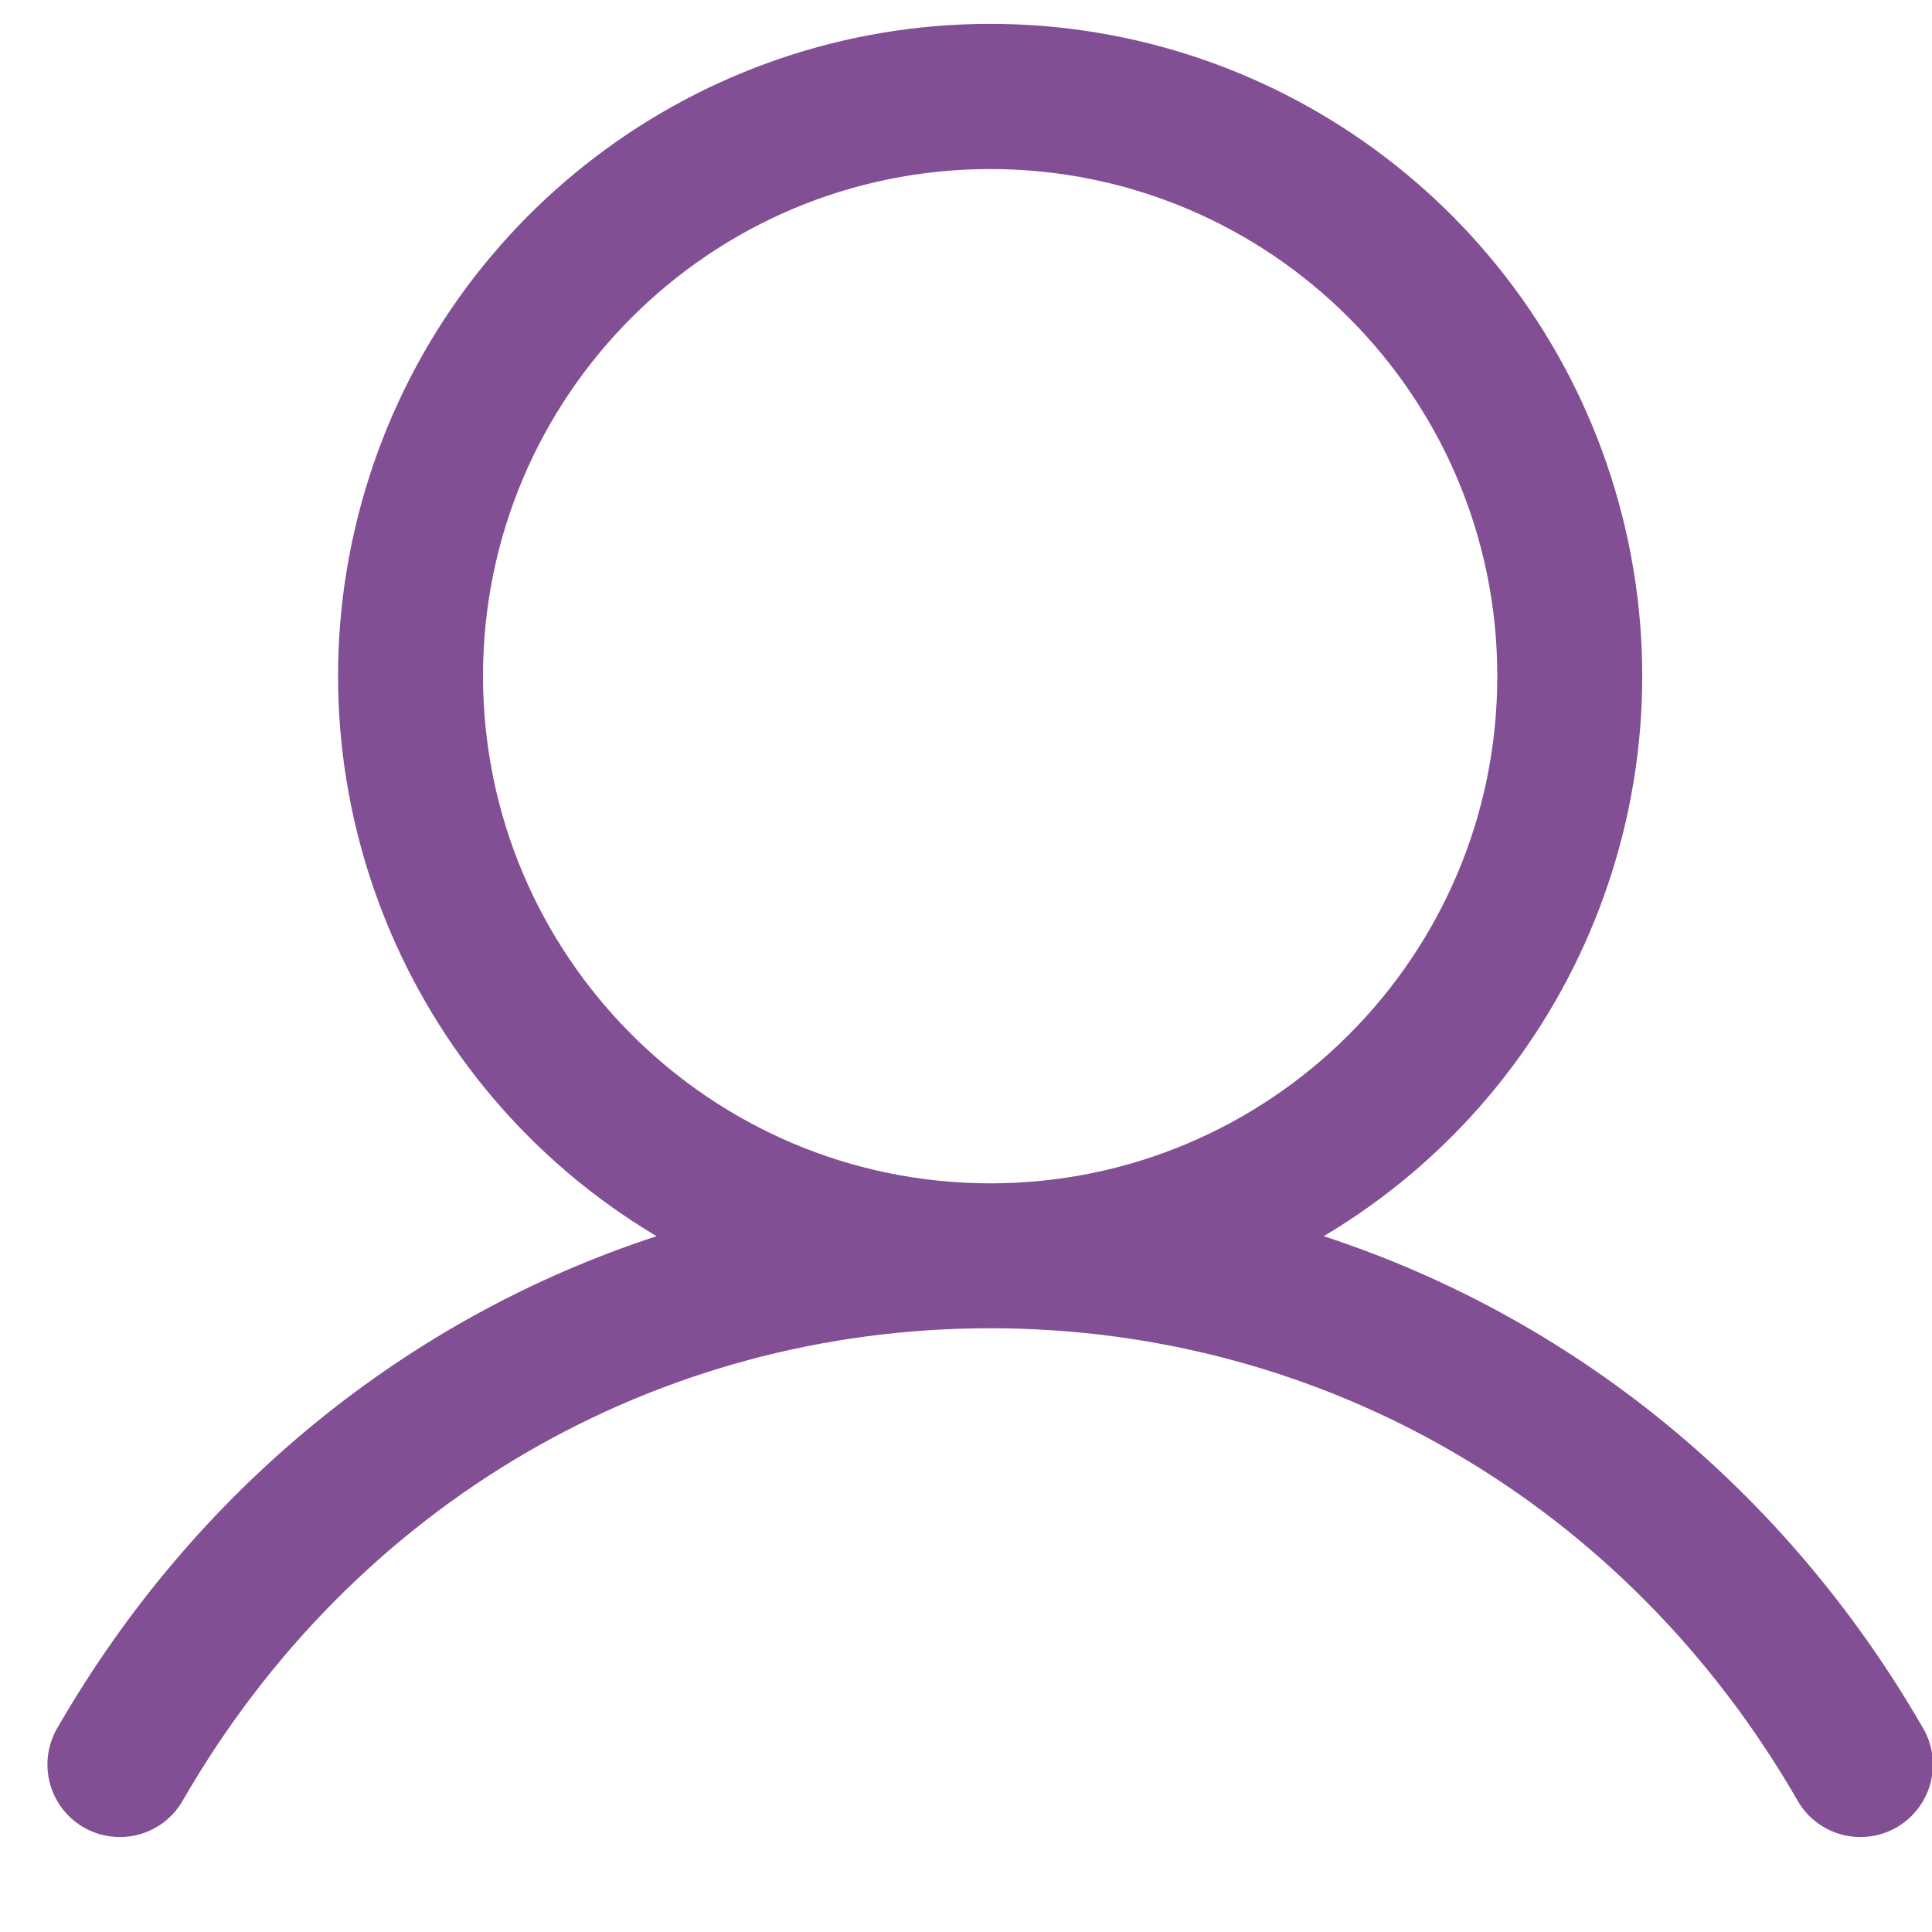 <svg width="20" height="20" viewBox="0 0 20 20" fill="none" xmlns="http://www.w3.org/2000/svg">
<path fill-rule="evenodd" clip-rule="evenodd" d="M19.899 17.875C18.471 15.407 16.271 13.637 13.703 12.797C16.314 11.243 17.564 8.136 16.758 5.207C15.952 2.277 13.288 0.247 10.25 0.247C7.212 0.247 4.548 2.277 3.742 5.207C2.936 8.136 4.186 11.243 6.797 12.797C4.229 13.636 2.029 15.406 0.601 17.875C0.459 18.107 0.454 18.399 0.588 18.636C0.722 18.874 0.974 19.019 1.247 19.017C1.52 19.015 1.77 18.865 1.9 18.625C3.666 15.572 6.788 13.75 10.25 13.75C13.712 13.75 16.834 15.572 18.6 18.625C18.73 18.865 18.98 19.015 19.253 19.017C19.526 19.019 19.778 18.874 19.912 18.636C20.047 18.399 20.041 18.107 19.899 17.875ZM5 7C5 4.101 7.351 1.75 10.25 1.75C13.149 1.75 15.5 4.101 15.5 7C15.5 9.899 13.149 12.25 10.25 12.25C7.352 12.247 5.003 9.898 5 7Z" fill="#824F94"/>
</svg>
